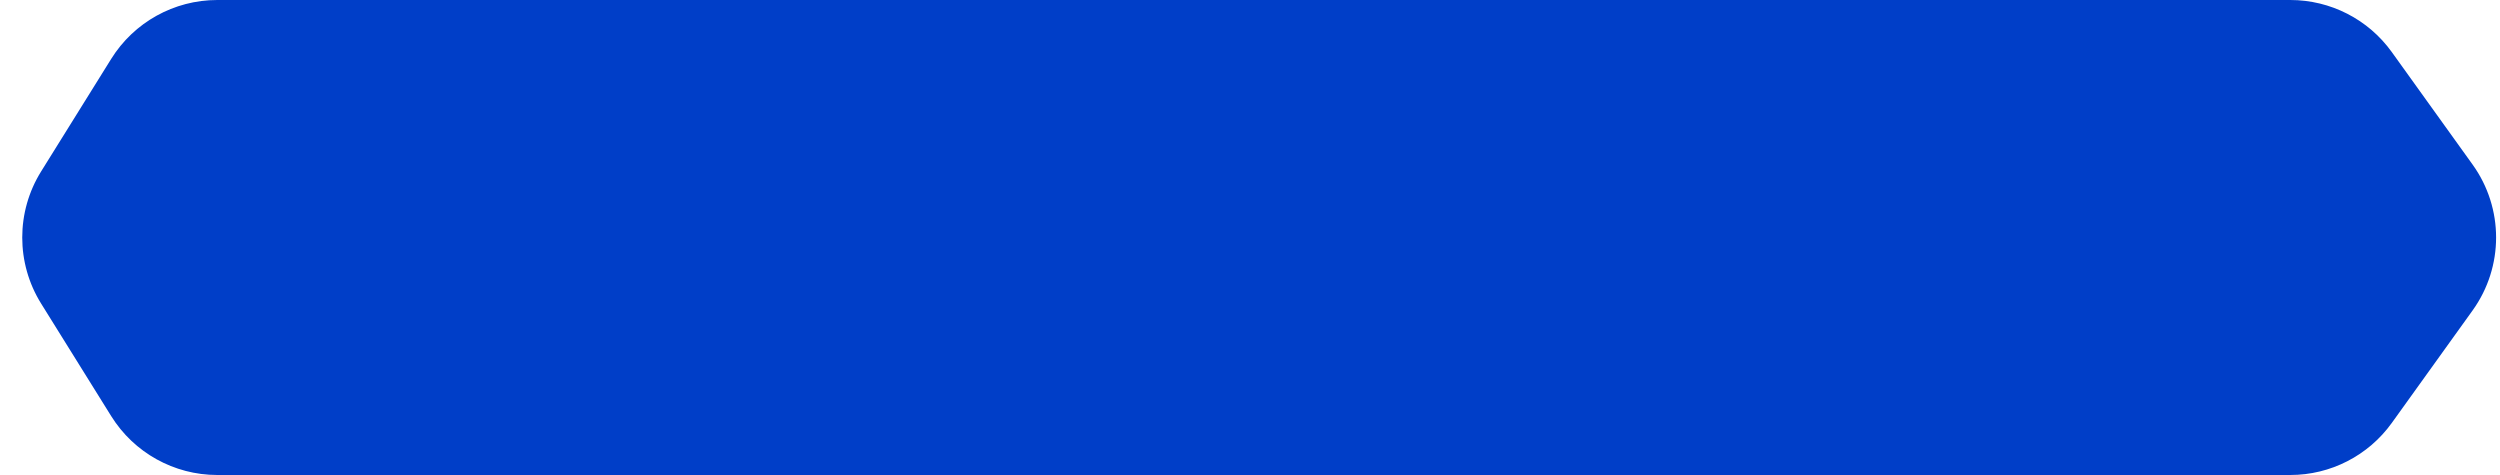<svg width="100" height="19" viewBox="0 0 100 19" fill="none" xmlns="http://www.w3.org/2000/svg">
<path d="M4.447 2.357C5.36 0.891 6.964 0 8.691 0H91.611C93.221 0 94.733 0.775 95.672 2.083L98.904 6.583C100.157 8.326 100.157 10.674 98.904 12.417L95.672 16.917C94.733 18.225 93.221 19 91.611 19H8.691C6.964 19 5.36 18.109 4.447 16.643L1.645 12.143C0.638 10.525 0.638 8.475 1.645 6.857L4.447 2.357Z" fill="#003EC8"/>
</svg>
